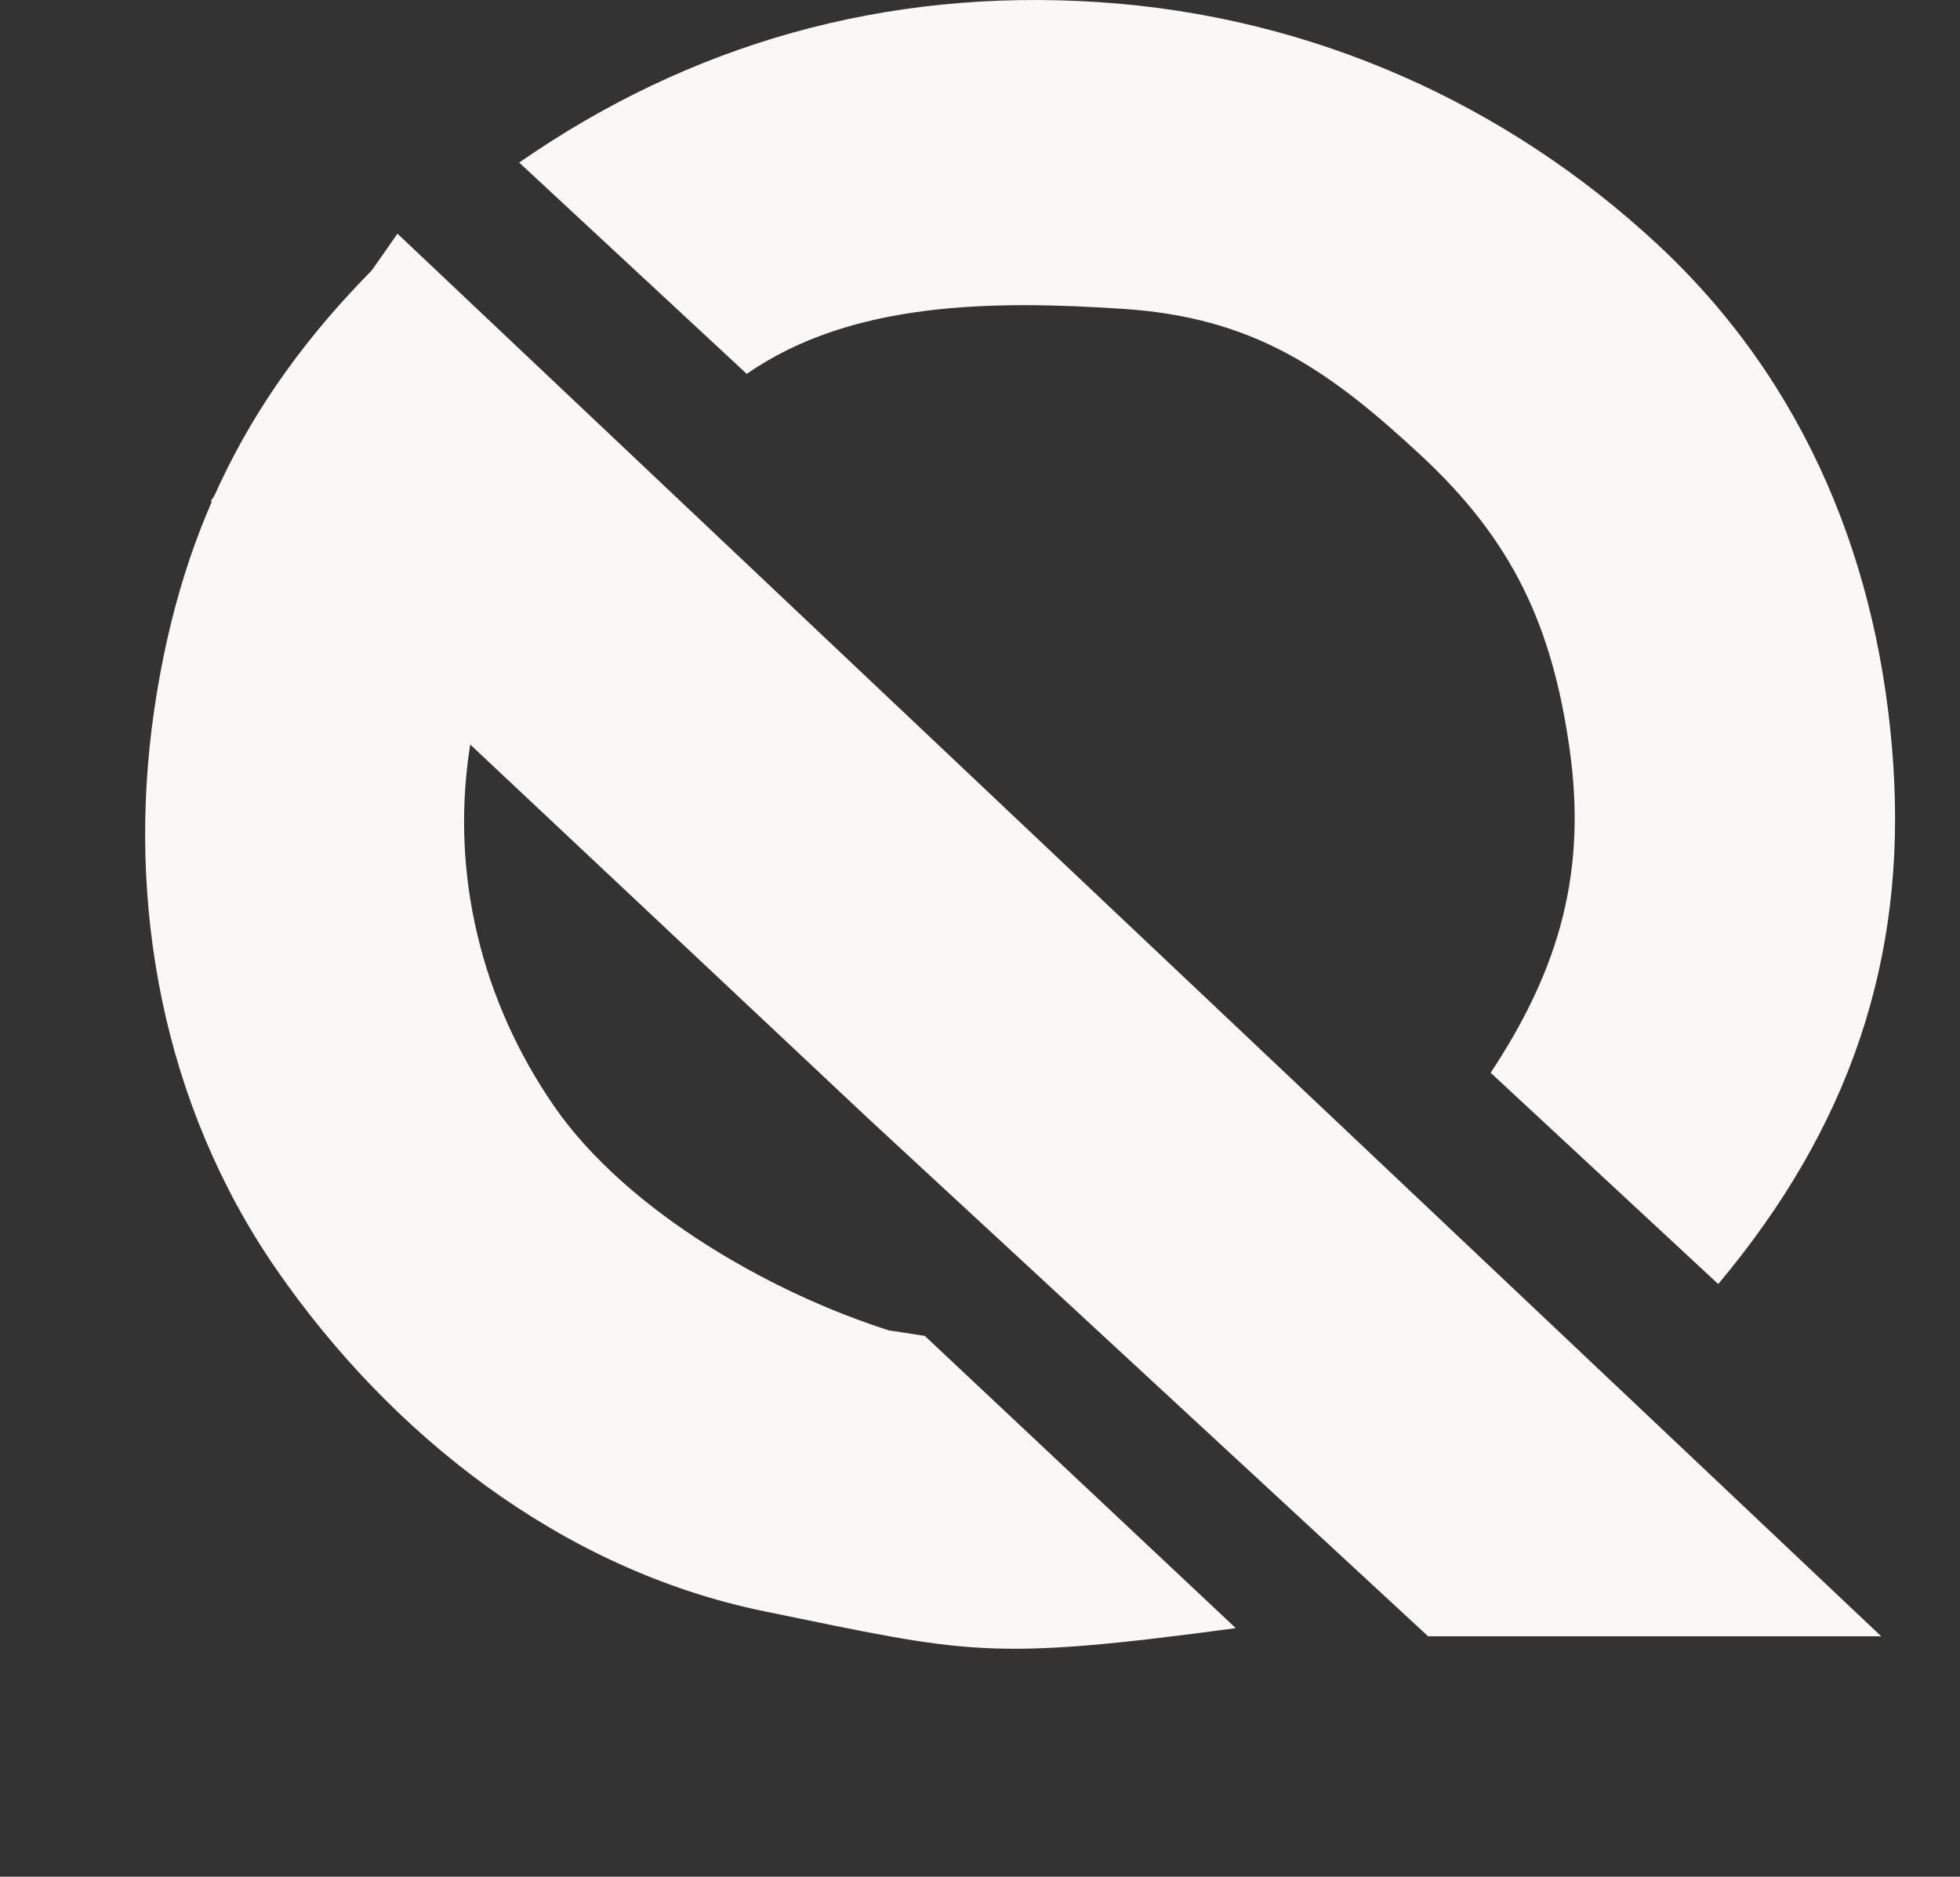 <svg width="47" height="45" viewBox="0 0 47 45" fill="none" xmlns="http://www.w3.org/2000/svg">
<rect x="0" y="0" width="47" height="45" fill="#333333" stroke="none"/>
<path d="M9.531 5.603L45.11 39.235L34.245 39.235L20.823 26.823L5.057 12.009L9.531 5.603Z" fill="#FAF7F7"/>
<path d="M41.202 30.789C44.337 27.052 45.717 23.028 45.399 18.318C45.082 13.608 43.346 9.2 39.733 5.847C36.12 2.494 31.471 0.388 26.35 0.051C21.229 -0.286 16.546 1.053 12.45 3.898L17.907 8.965C20.415 7.223 23.796 7.199 26.931 7.406C30.067 7.612 31.855 8.86 34.067 10.913C36.279 12.966 37.215 15.005 37.634 17.928C38.054 20.851 37.424 23.19 35.745 25.723L41.202 30.789Z" fill="#FAF7F7"/>
<path d="M9.607 5.808C6.198 9.011 4.372 12.414 3.697 17.03C3.023 21.646 3.901 26.49 6.624 30.432C9.348 34.373 13.442 37.639 18.342 38.639C23.242 39.641 23.668 39.841 29.634 39.04L22.177 32.033C20.899 31.833 20.898 31.833 21.751 32.033C18.652 31.138 15.037 29.058 13.289 26.527C11.54 23.996 10.818 20.98 11.251 18.017C11.684 15.053 12.524 12.8 14.933 10.813L9.607 5.808Z" fill="#FAF7F7"/>
</svg>
